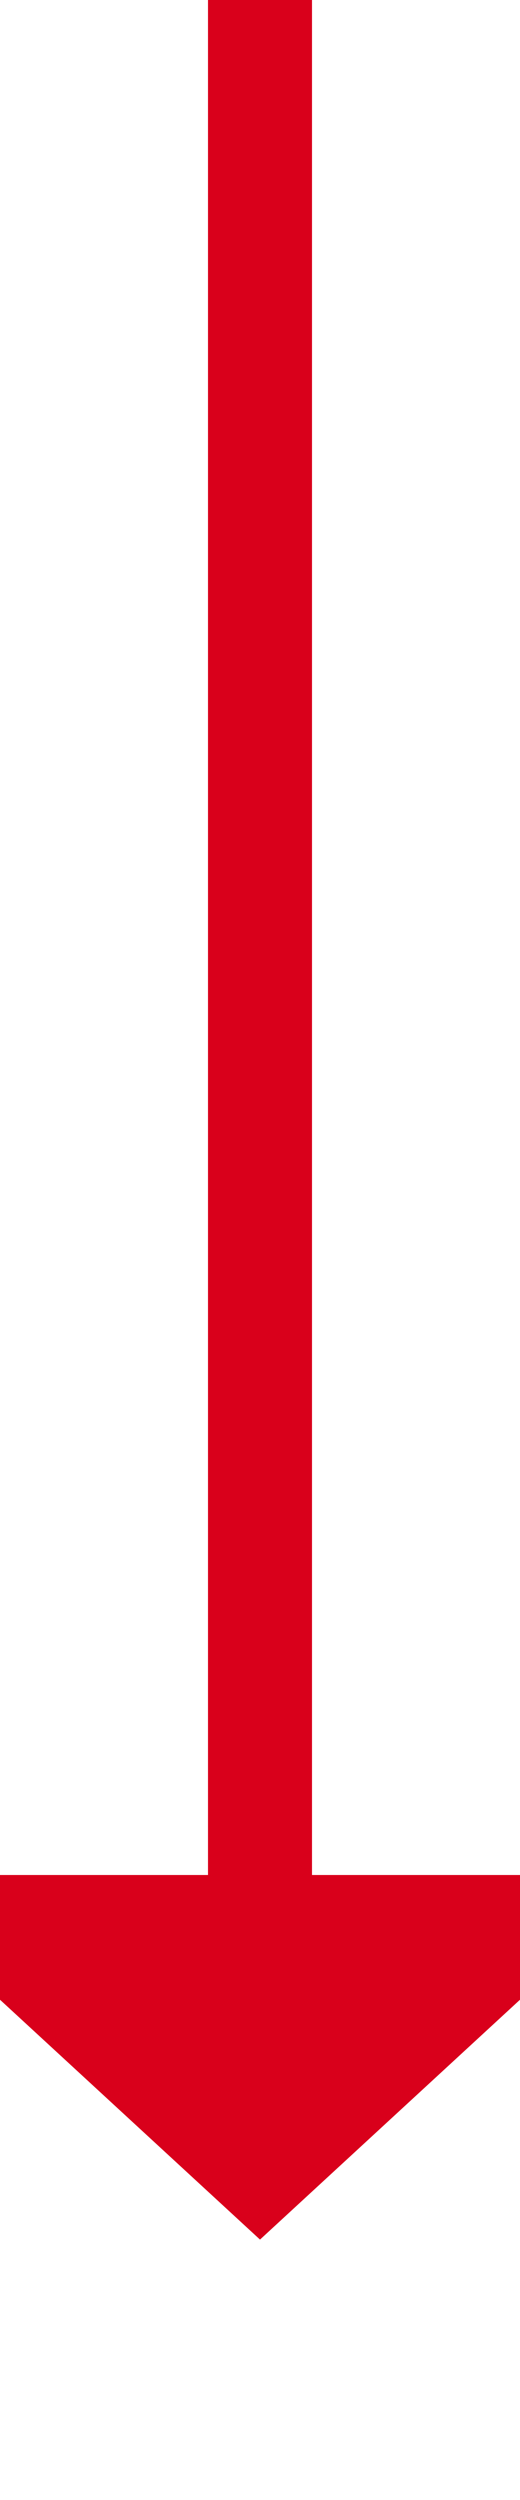 ﻿<?xml version="1.0" encoding="utf-8"?>
<svg version="1.1" xmlns:xlink="http://www.w3.org/1999/xlink" width="10px" height="48px" preserveAspectRatio="xMidYMin meet" viewBox="111 511  8 48" xmlns="http://www.w3.org/2000/svg">
  <path d="M 115 511  L 115 548  " stroke-width="2" stroke="#d9001b" fill="none" />
  <path d="M 107.4 547  L 115 554  L 122.6 547  L 107.4 547  Z " fill-rule="nonzero" fill="#d9001b" stroke="none" />
</svg>